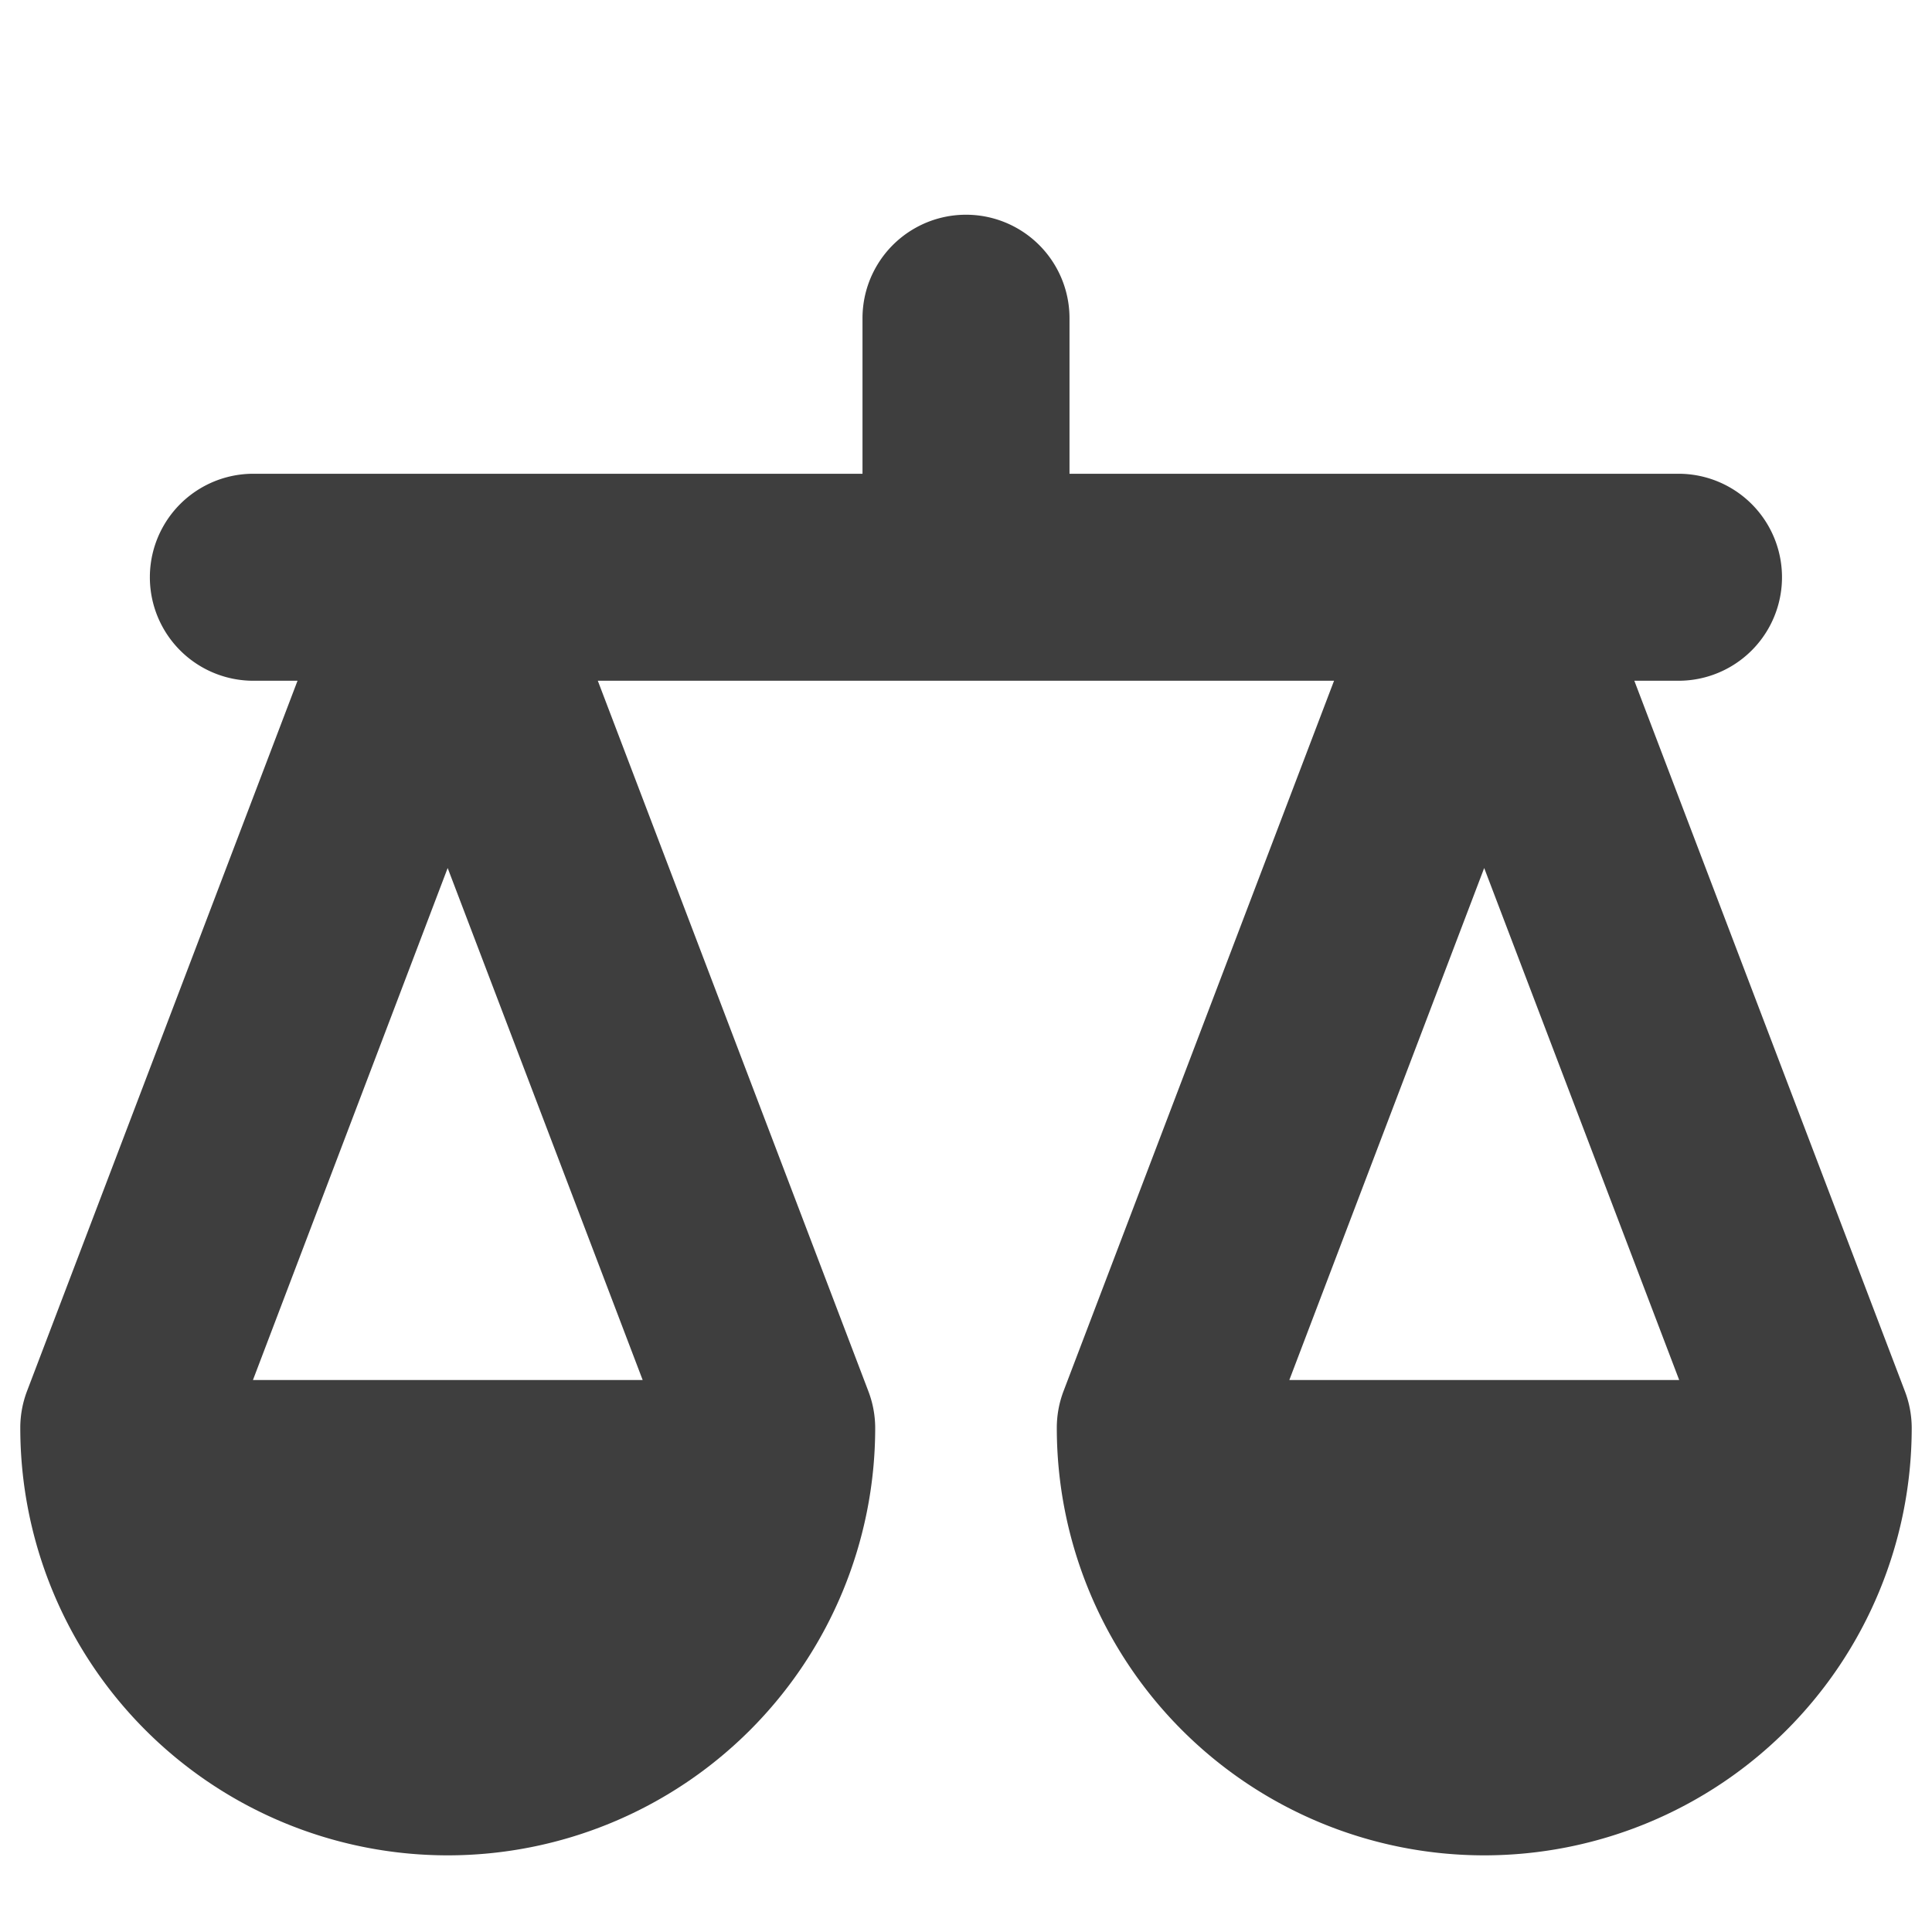 <svg xmlns="http://www.w3.org/2000/svg" fill="none" viewBox="0 0 14 14"><g id="justice-scale-1--office-work-scale-justice-company-arbitration-balance-court"><path id="Union" fill="#3e3e3e" fill-rule="evenodd" d="M7.75 2.306a.75.75 0 0 0-1.5 0v1.127H1.836a.75.75 0 0 0 0 1.5h.32L.196 10.08a.75.75 0 0 0-.049.267 3.097 3.097 0 1 0 6.195 0 .75.75 0 0 0-.05-.267l-1.96-5.147h5.335l-1.96 5.147a.75.75 0 0 0-.049.267 3.097 3.097 0 1 0 6.195 0 .749.749 0 0 0-.05-.267l-1.96-5.147h.32a.75.75 0 0 0 0-1.5H7.75V2.306ZM4.657 10 3.244 6.29 1.833 10h2.825Zm6.098-3.71L12.168 10H9.343l1.412-3.71Z" clip-rule="evenodd"></path></g></svg>